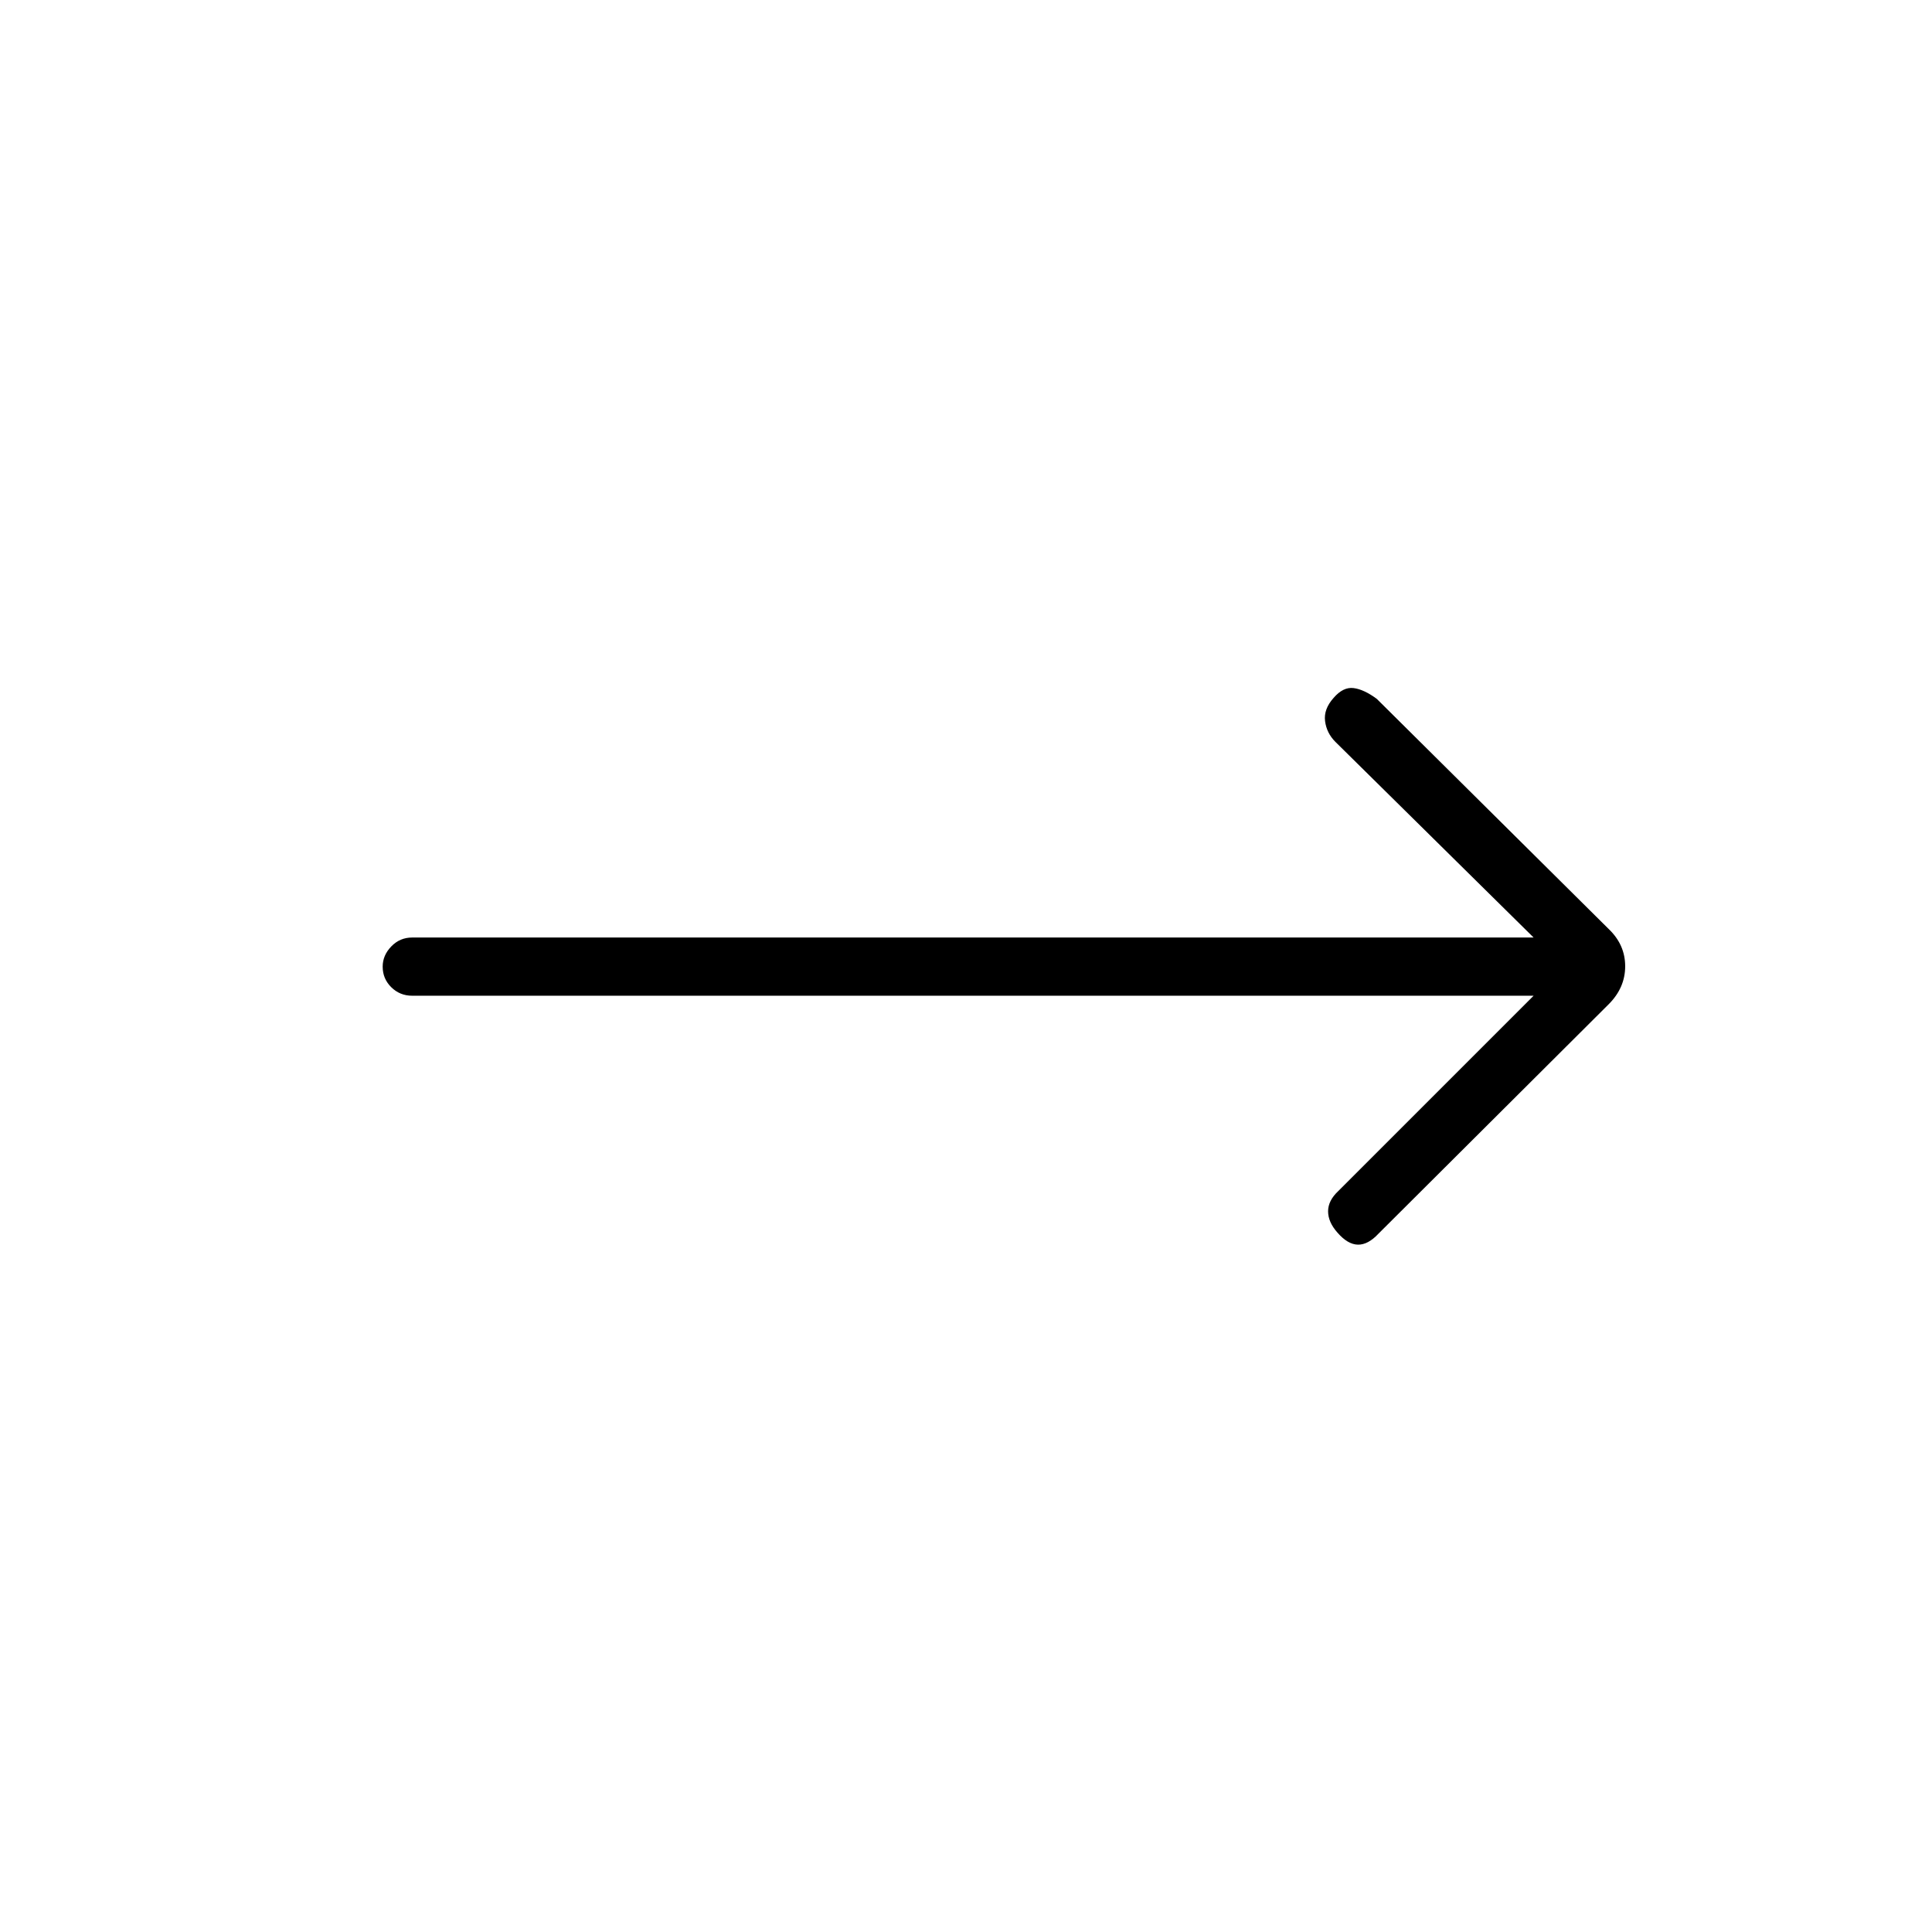 <svg xmlns="http://www.w3.org/2000/svg" height="20" viewBox="0 -960 960 960" width="20"><path d="M762.04-465.23H204.81q-6.11 0-10.38-4.21-4.28-4.22-4.28-10.23 0-5.64 4.28-10.06 4.27-4.42 10.38-4.42h557.23l-98.5-97.23q-4.35-4.35-5.12-10.29-.77-5.95 4.23-11.54 4.73-5.52 9.91-4.89 5.17.64 11.56 5.37l115.23 114.35q8.19 7.82 8.19 18.51 0 10.68-8.19 18.87L685-347.04q-5.23 5.62-10.29 5.5-5.06-.11-10.17-6.02-4.62-5.21-4.62-10.55 0-5.34 5.12-10.12l97-97Z"/></svg>